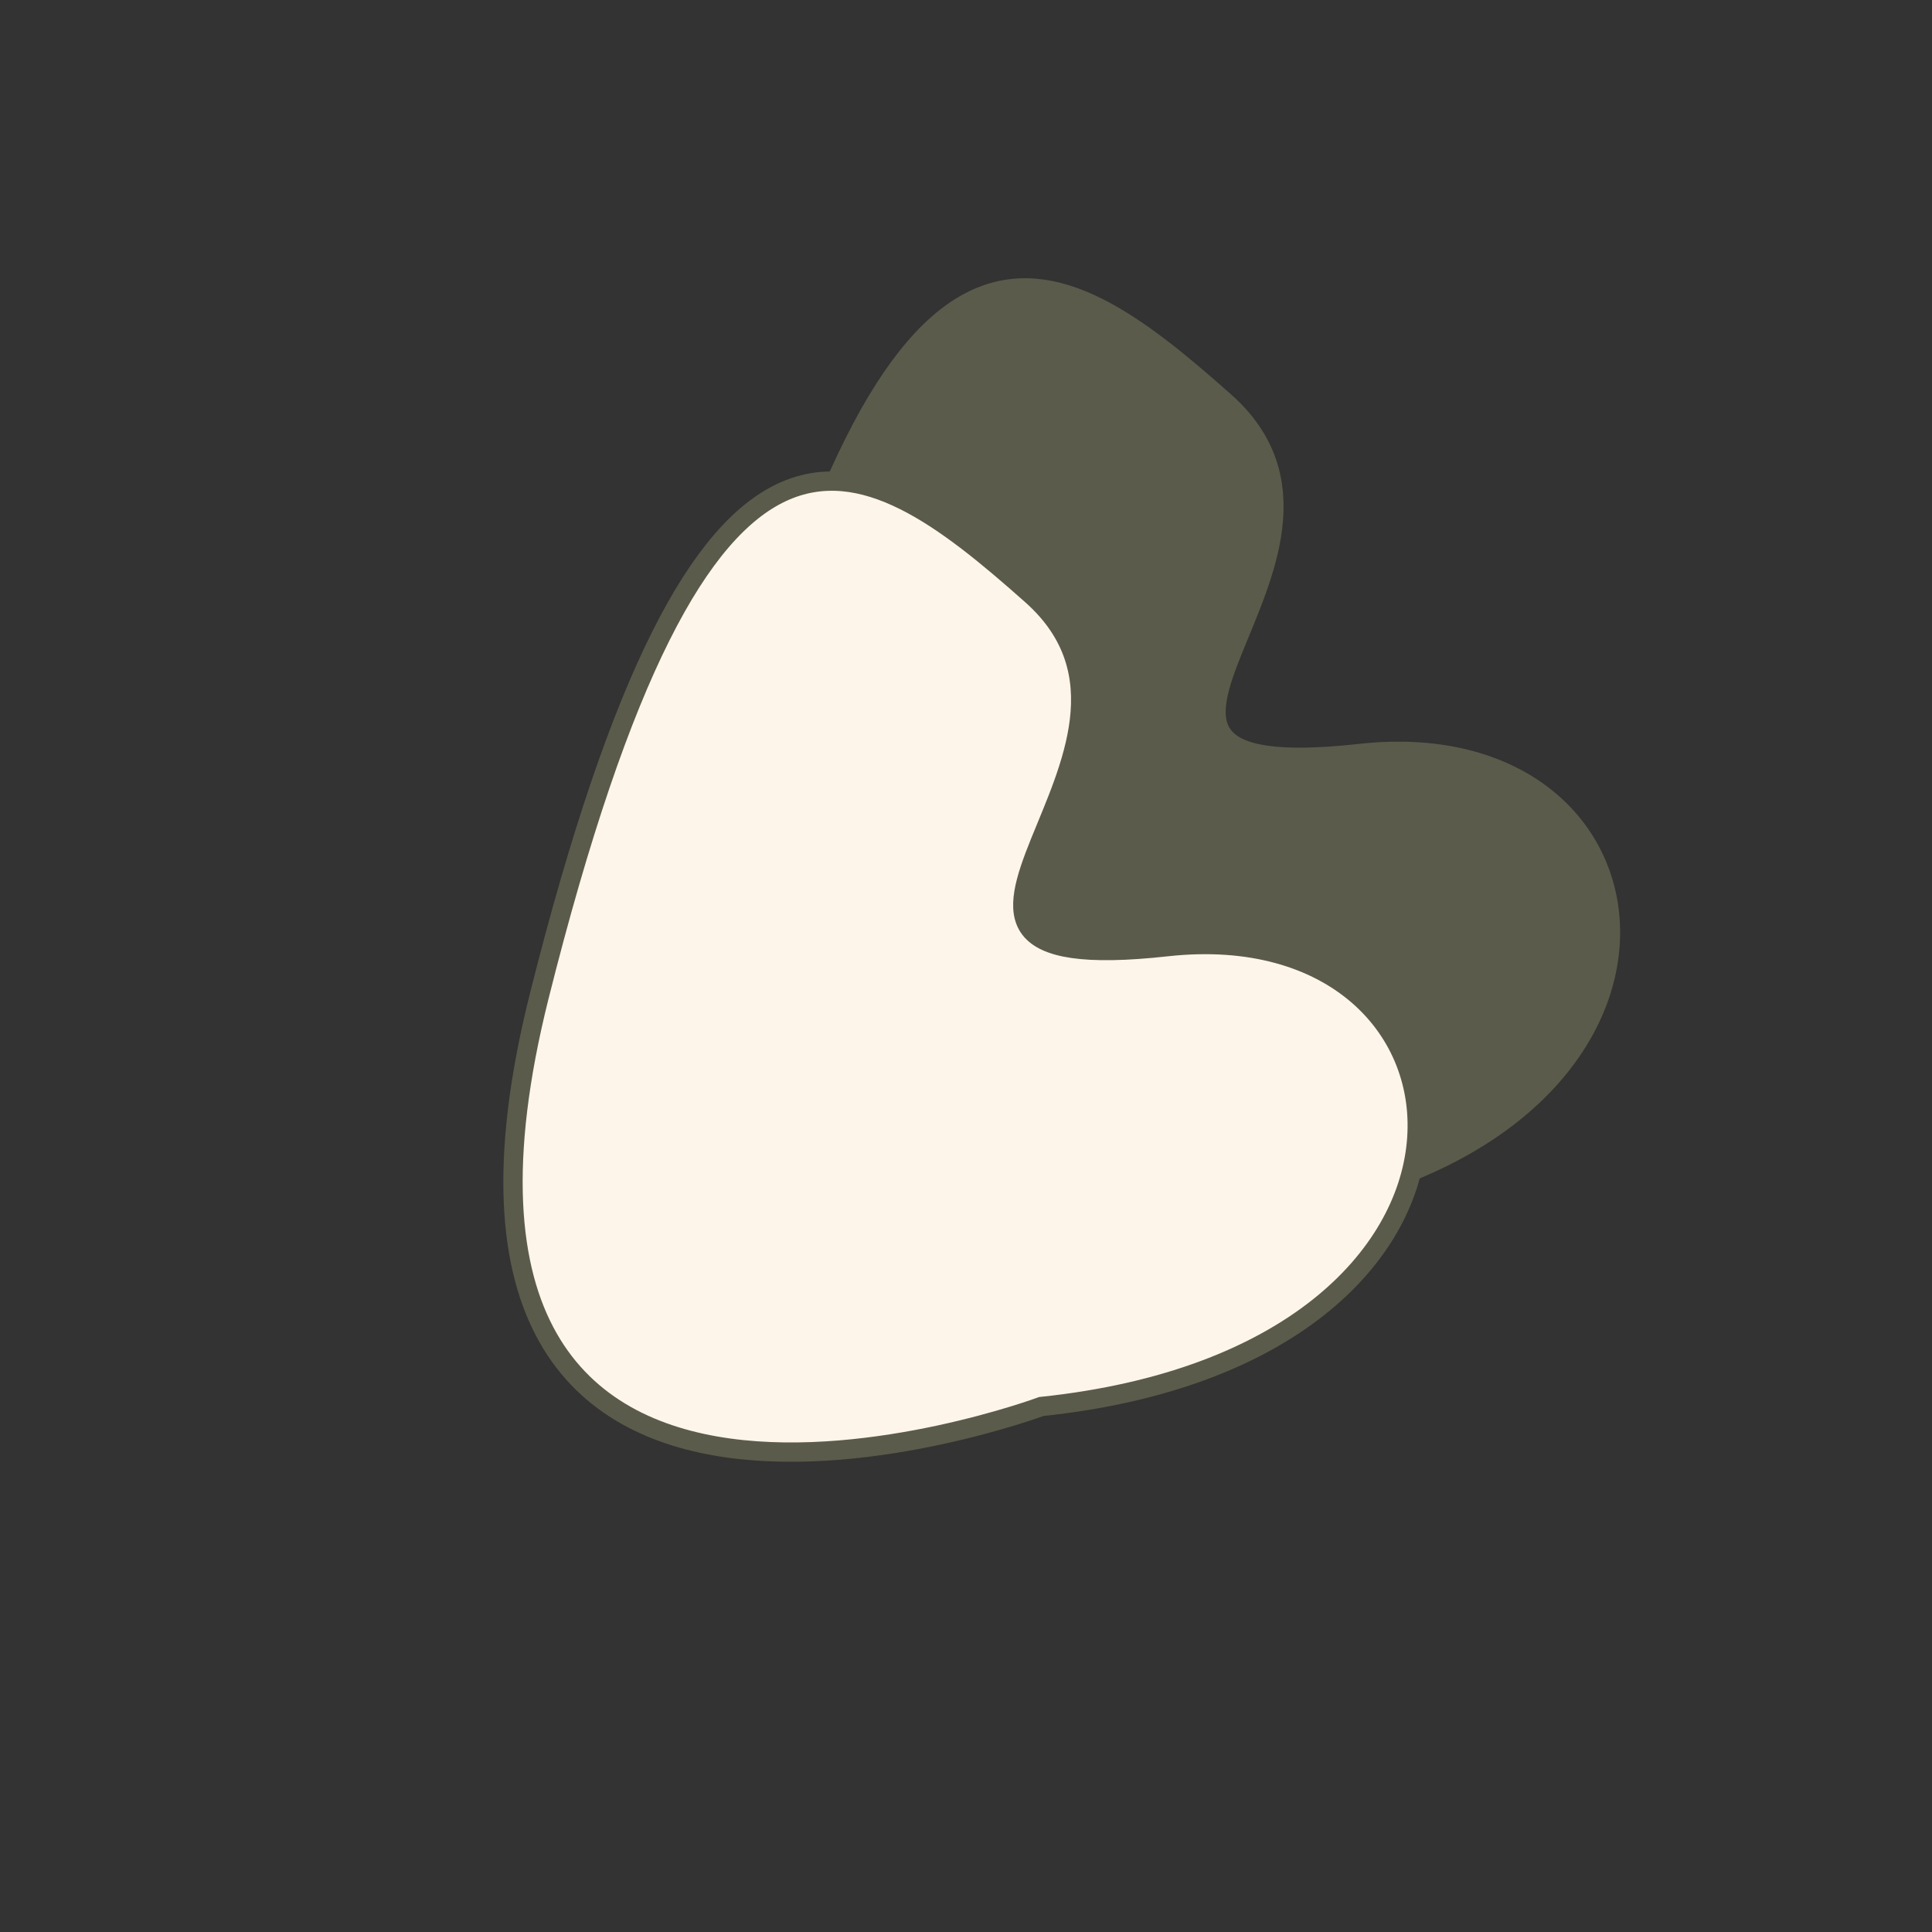<?xml version="1.0" encoding="utf-8"?>
<!-- Generator: Adobe Illustrator 22.1.0, SVG Export Plug-In . SVG Version: 6.00 Build 0)  -->
<svg version="1.1" id="Layer_1" xmlns="http://www.w3.org/2000/svg" xmlns:xlink="http://www.w3.org/1999/xlink" x="0px" y="0px"
	 viewBox="0 0 100 100" style="enable-background:new 0 0 100 100;" xml:space="preserve">
<rect x="0" y="0" width="100" height="100" fill="#333333" stroke="none"/>
<style type="text/css">
	.st0{fill:#FDF5EA;fill-opacity:0;}
	.st1{fill:#5B5B4B;stroke:#5B5B4B;stroke-linecap:round;stroke-miterlimit:10;}
	.st2{fill:#FDF5EA;stroke:#5B5B4B;stroke-linecap:round;stroke-miterlimit:10;}
</style>
<rect class="st0" width="100" height="100"/>
<g>
	<g id="XMLID_7063_">
		<path id="XMLID_7067_" class="st1" d="M63.9,62.8c0,0-34.5,12.8-26-21.2c8.5-33.9,16.5-28.8,25.5-20.8s-10.2,20.1,7,18.2
			C87.7,37.1,89.7,60.1,63.9,62.8z"/>
	</g>
	<g id="XMLID_11437_">
		<path id="XMLID_11438_" class="st2" d="M53.9,72.8c0,0-34.5,12.8-26-21.2c8.5-33.9,16.5-28.8,25.5-20.8s-10.2,20.1,7,18.2
			C77.7,47.1,79.7,70.1,53.9,72.8z"/>
	</g>
</g>
</svg>
